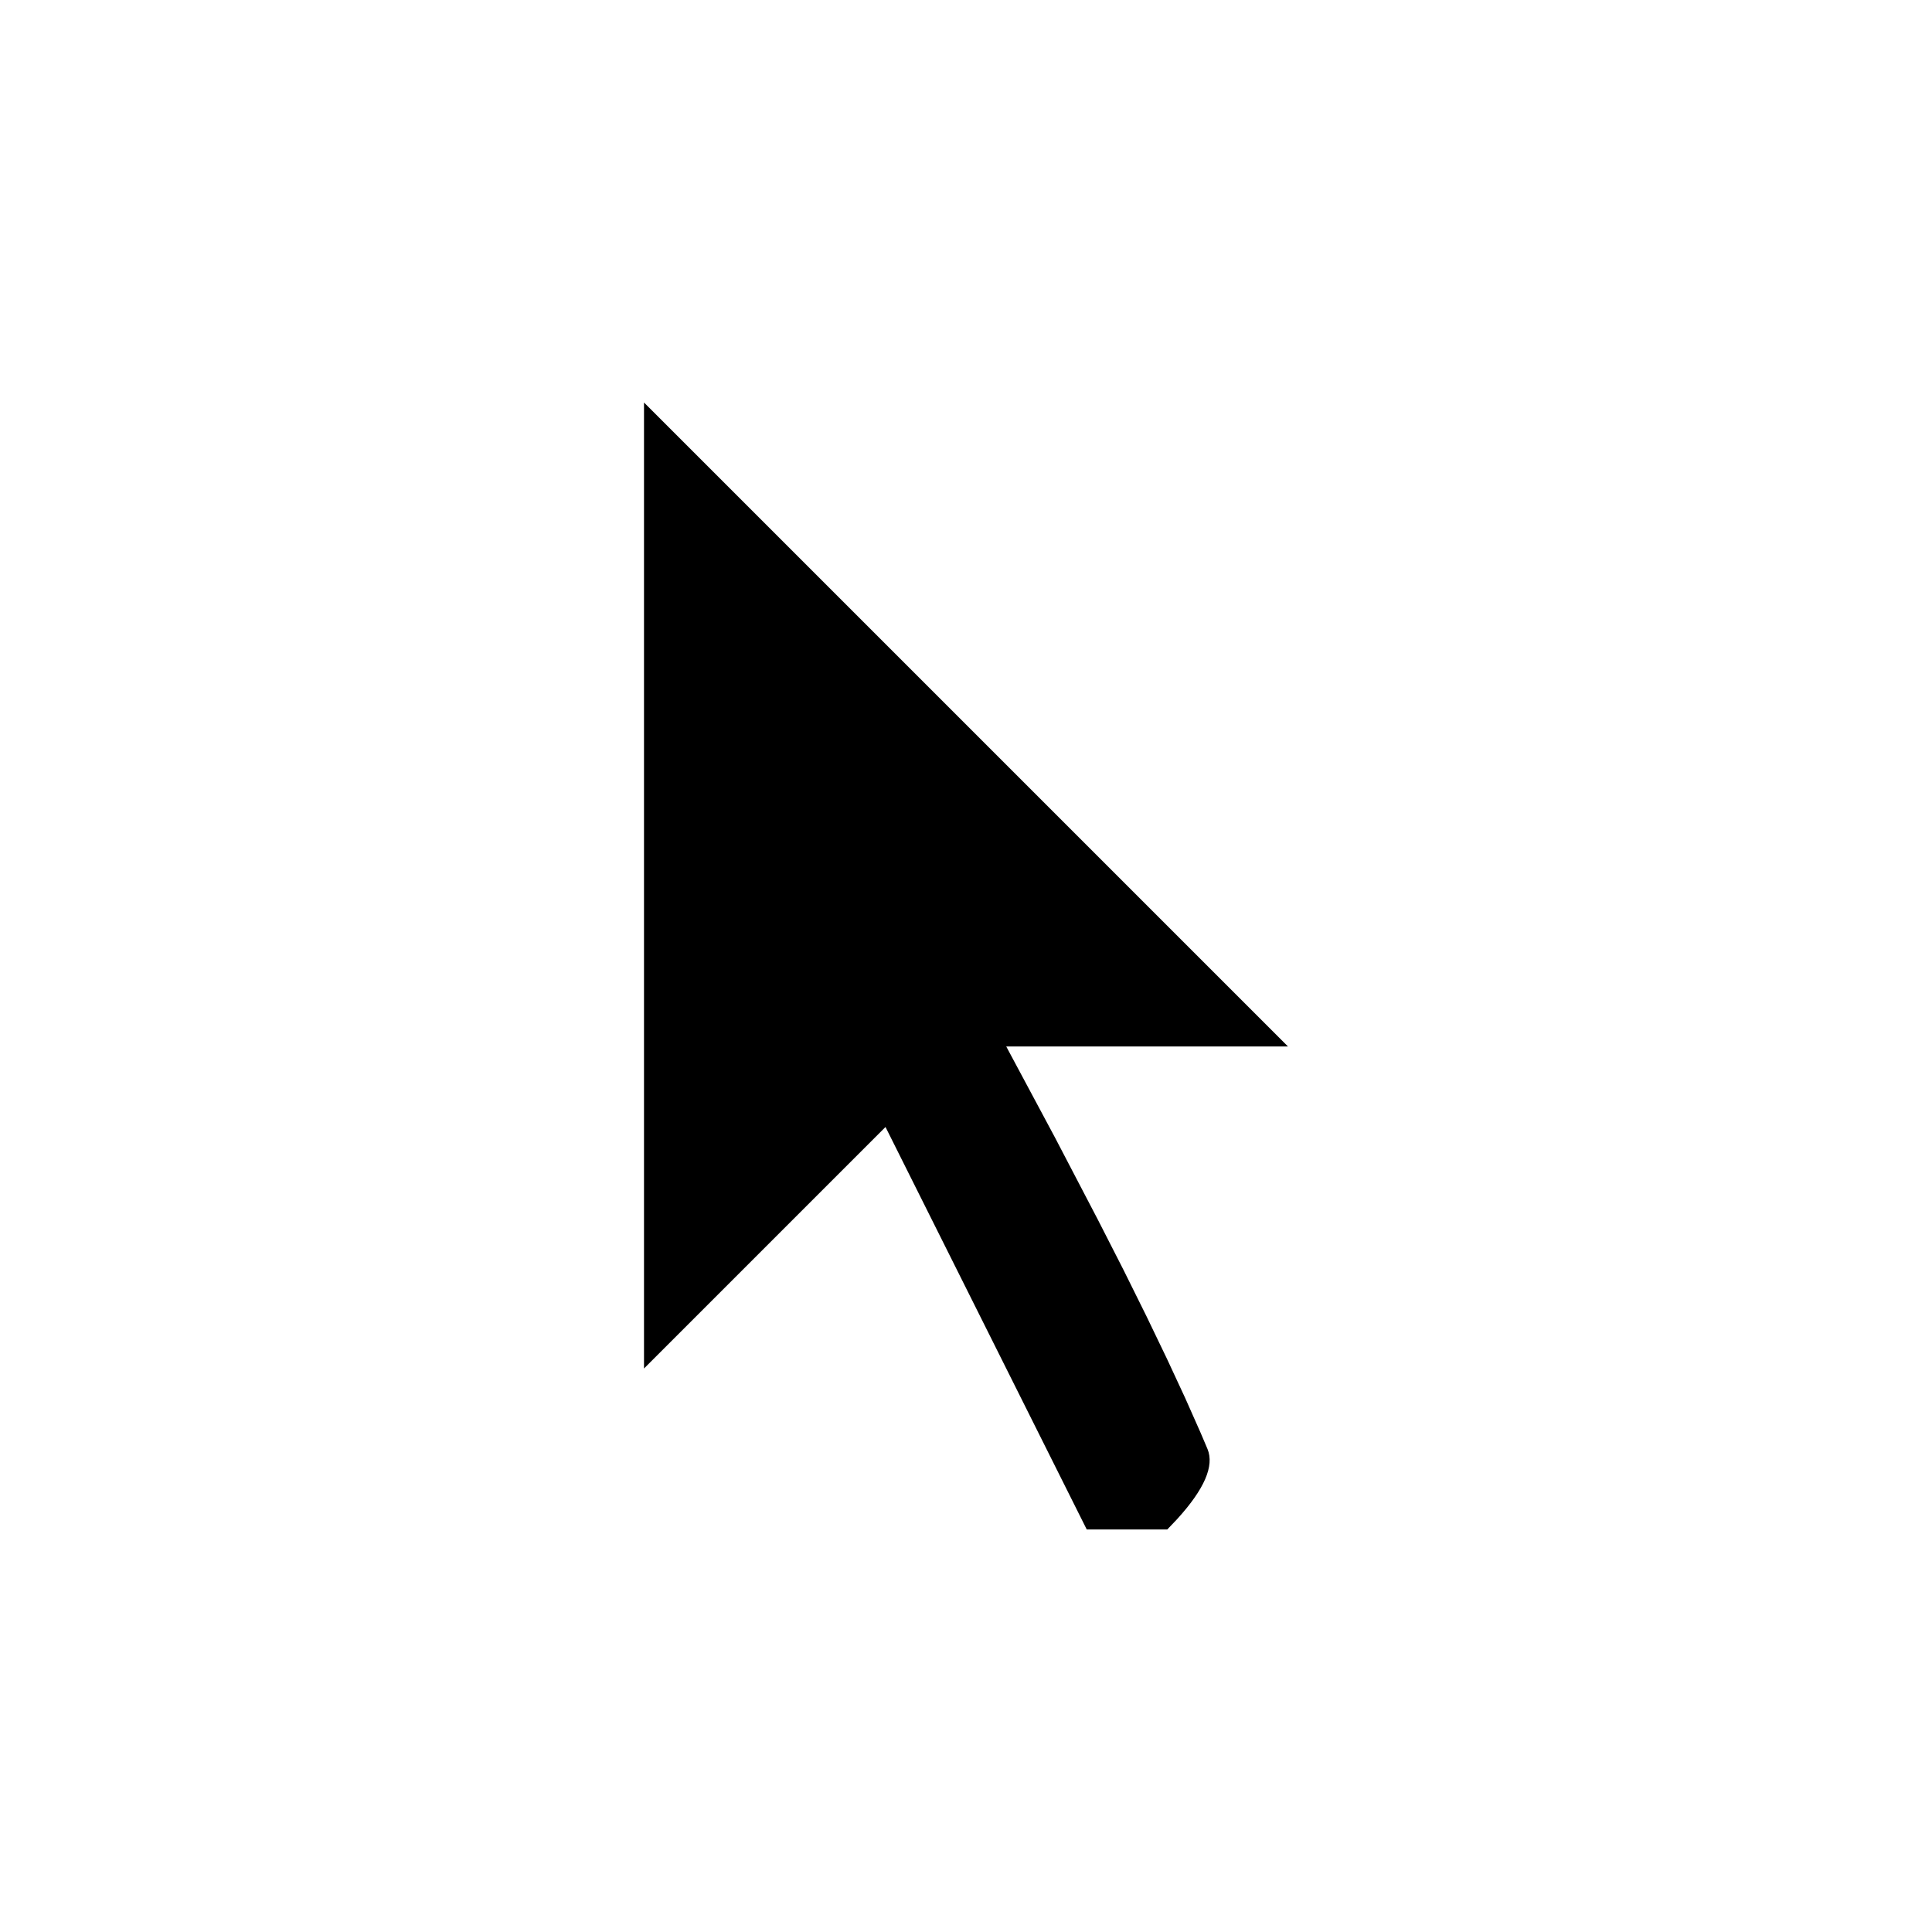 <svg xmlns="http://www.w3.org/2000/svg" xmlns:xlink="http://www.w3.org/1999/xlink" width="200" height="200" viewBox="0 0 200 200" fill="none">
<path d="M66.667 41.667L133.333 108.333L104.167 108.333L109.208 117.75L113.658 126.275L116.308 131.467L118.692 136.275L120.817 140.692L122.683 144.708L124.292 148.333L125 150C125.725 151.75 124.675 154.167 121.842 157.275L120.833 158.333L112.5 158.333L91.667 116.667L66.667 141.667L66.667 41.667Z"   fill="#000000" >
</path>
</svg>
